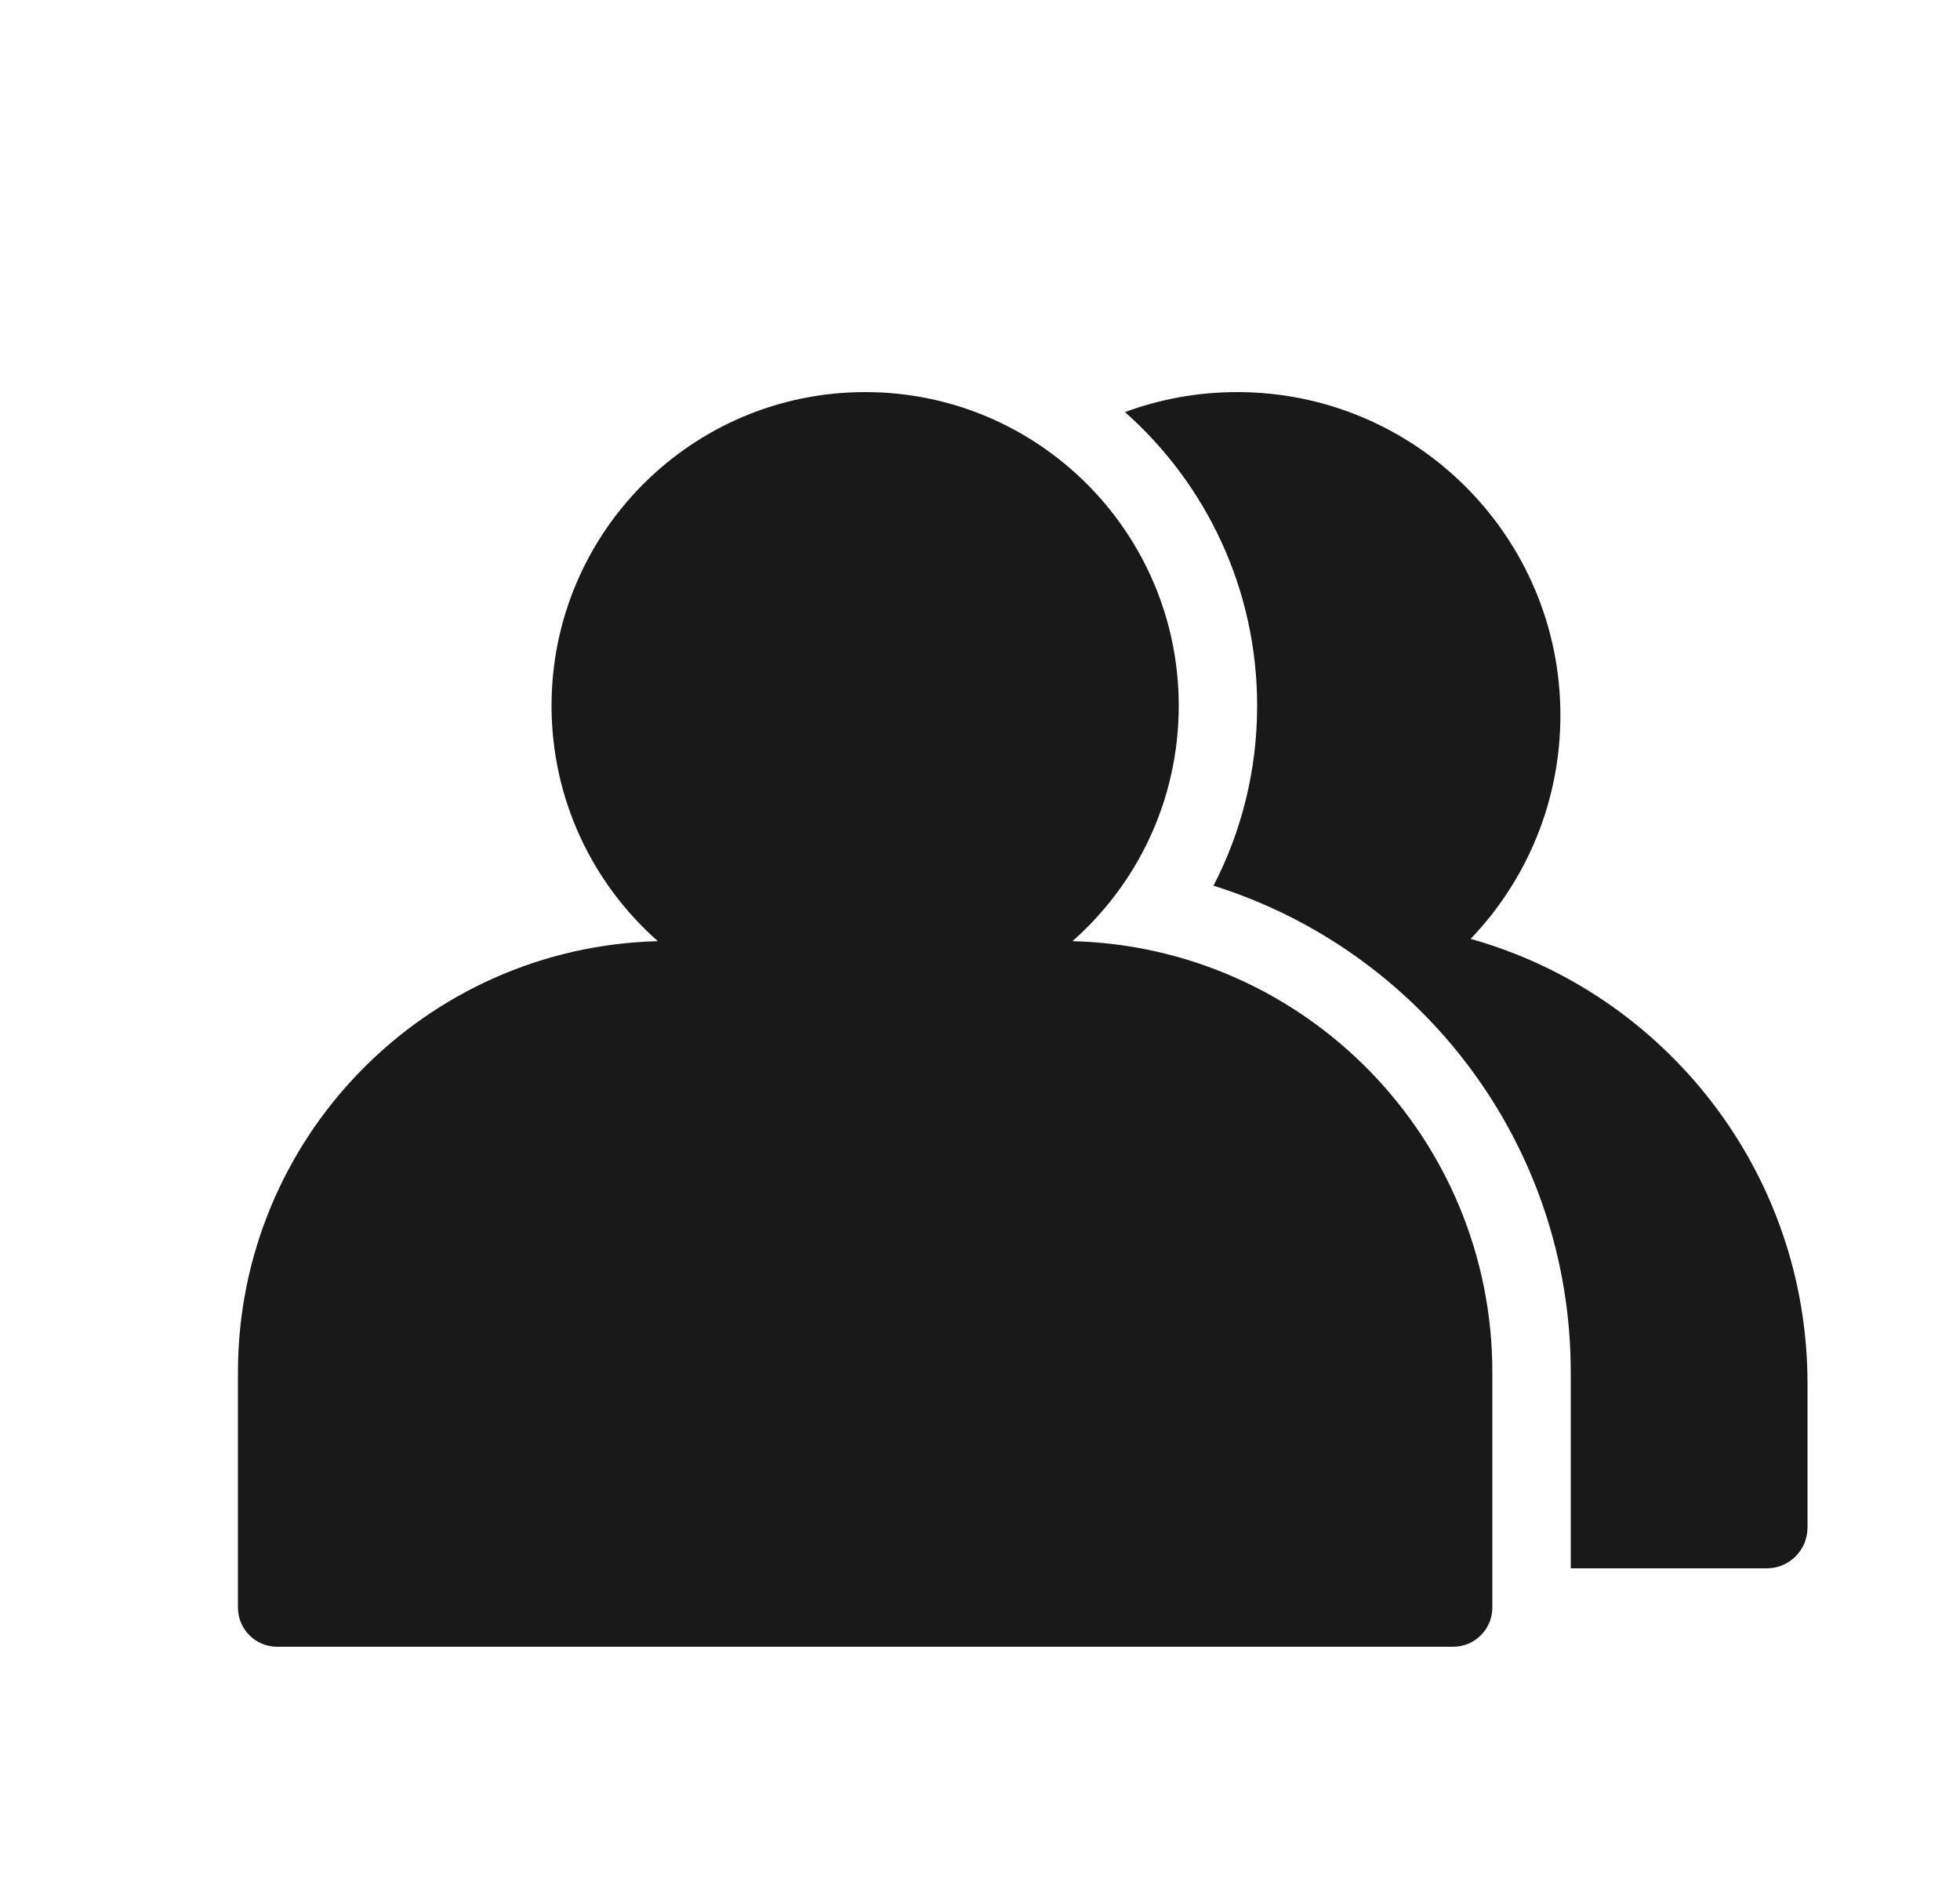 <svg width="25" height="24" viewBox="0 0 25 24" fill="none" xmlns="http://www.w3.org/2000/svg">
<g opacity="0.9">
<path d="M15.035 9C15.035 10.196 14.511 11.269 13.679 12.002C16.65 12.078 19.035 14.511 19.035 17.5V20.5C19.035 20.776 18.811 21 18.535 21H3.535C3.259 21 3.035 20.776 3.035 20.5V17.5C3.035 14.511 5.42 12.078 8.391 12.002C7.56 11.269 7.035 10.196 7.035 9C7.035 6.791 8.826 5 11.035 5C13.244 5 15.035 6.791 15.035 9Z" fill="black"/>
<path d="M20.035 17.5C20.035 14.587 18.119 12.121 15.478 11.295C15.834 10.608 16.035 9.827 16.035 9C16.035 7.51 15.383 6.171 14.349 5.255C14.795 5.09 15.277 5 15.78 5C18.057 5 19.903 6.846 19.903 9.122C19.903 10.228 19.467 11.233 18.758 11.973C21.237 12.668 23.055 14.944 23.055 17.644V19.48C23.055 19.767 22.823 20 22.536 20H20.035V17.5Z" fill="black"/>
</g>
</svg>

